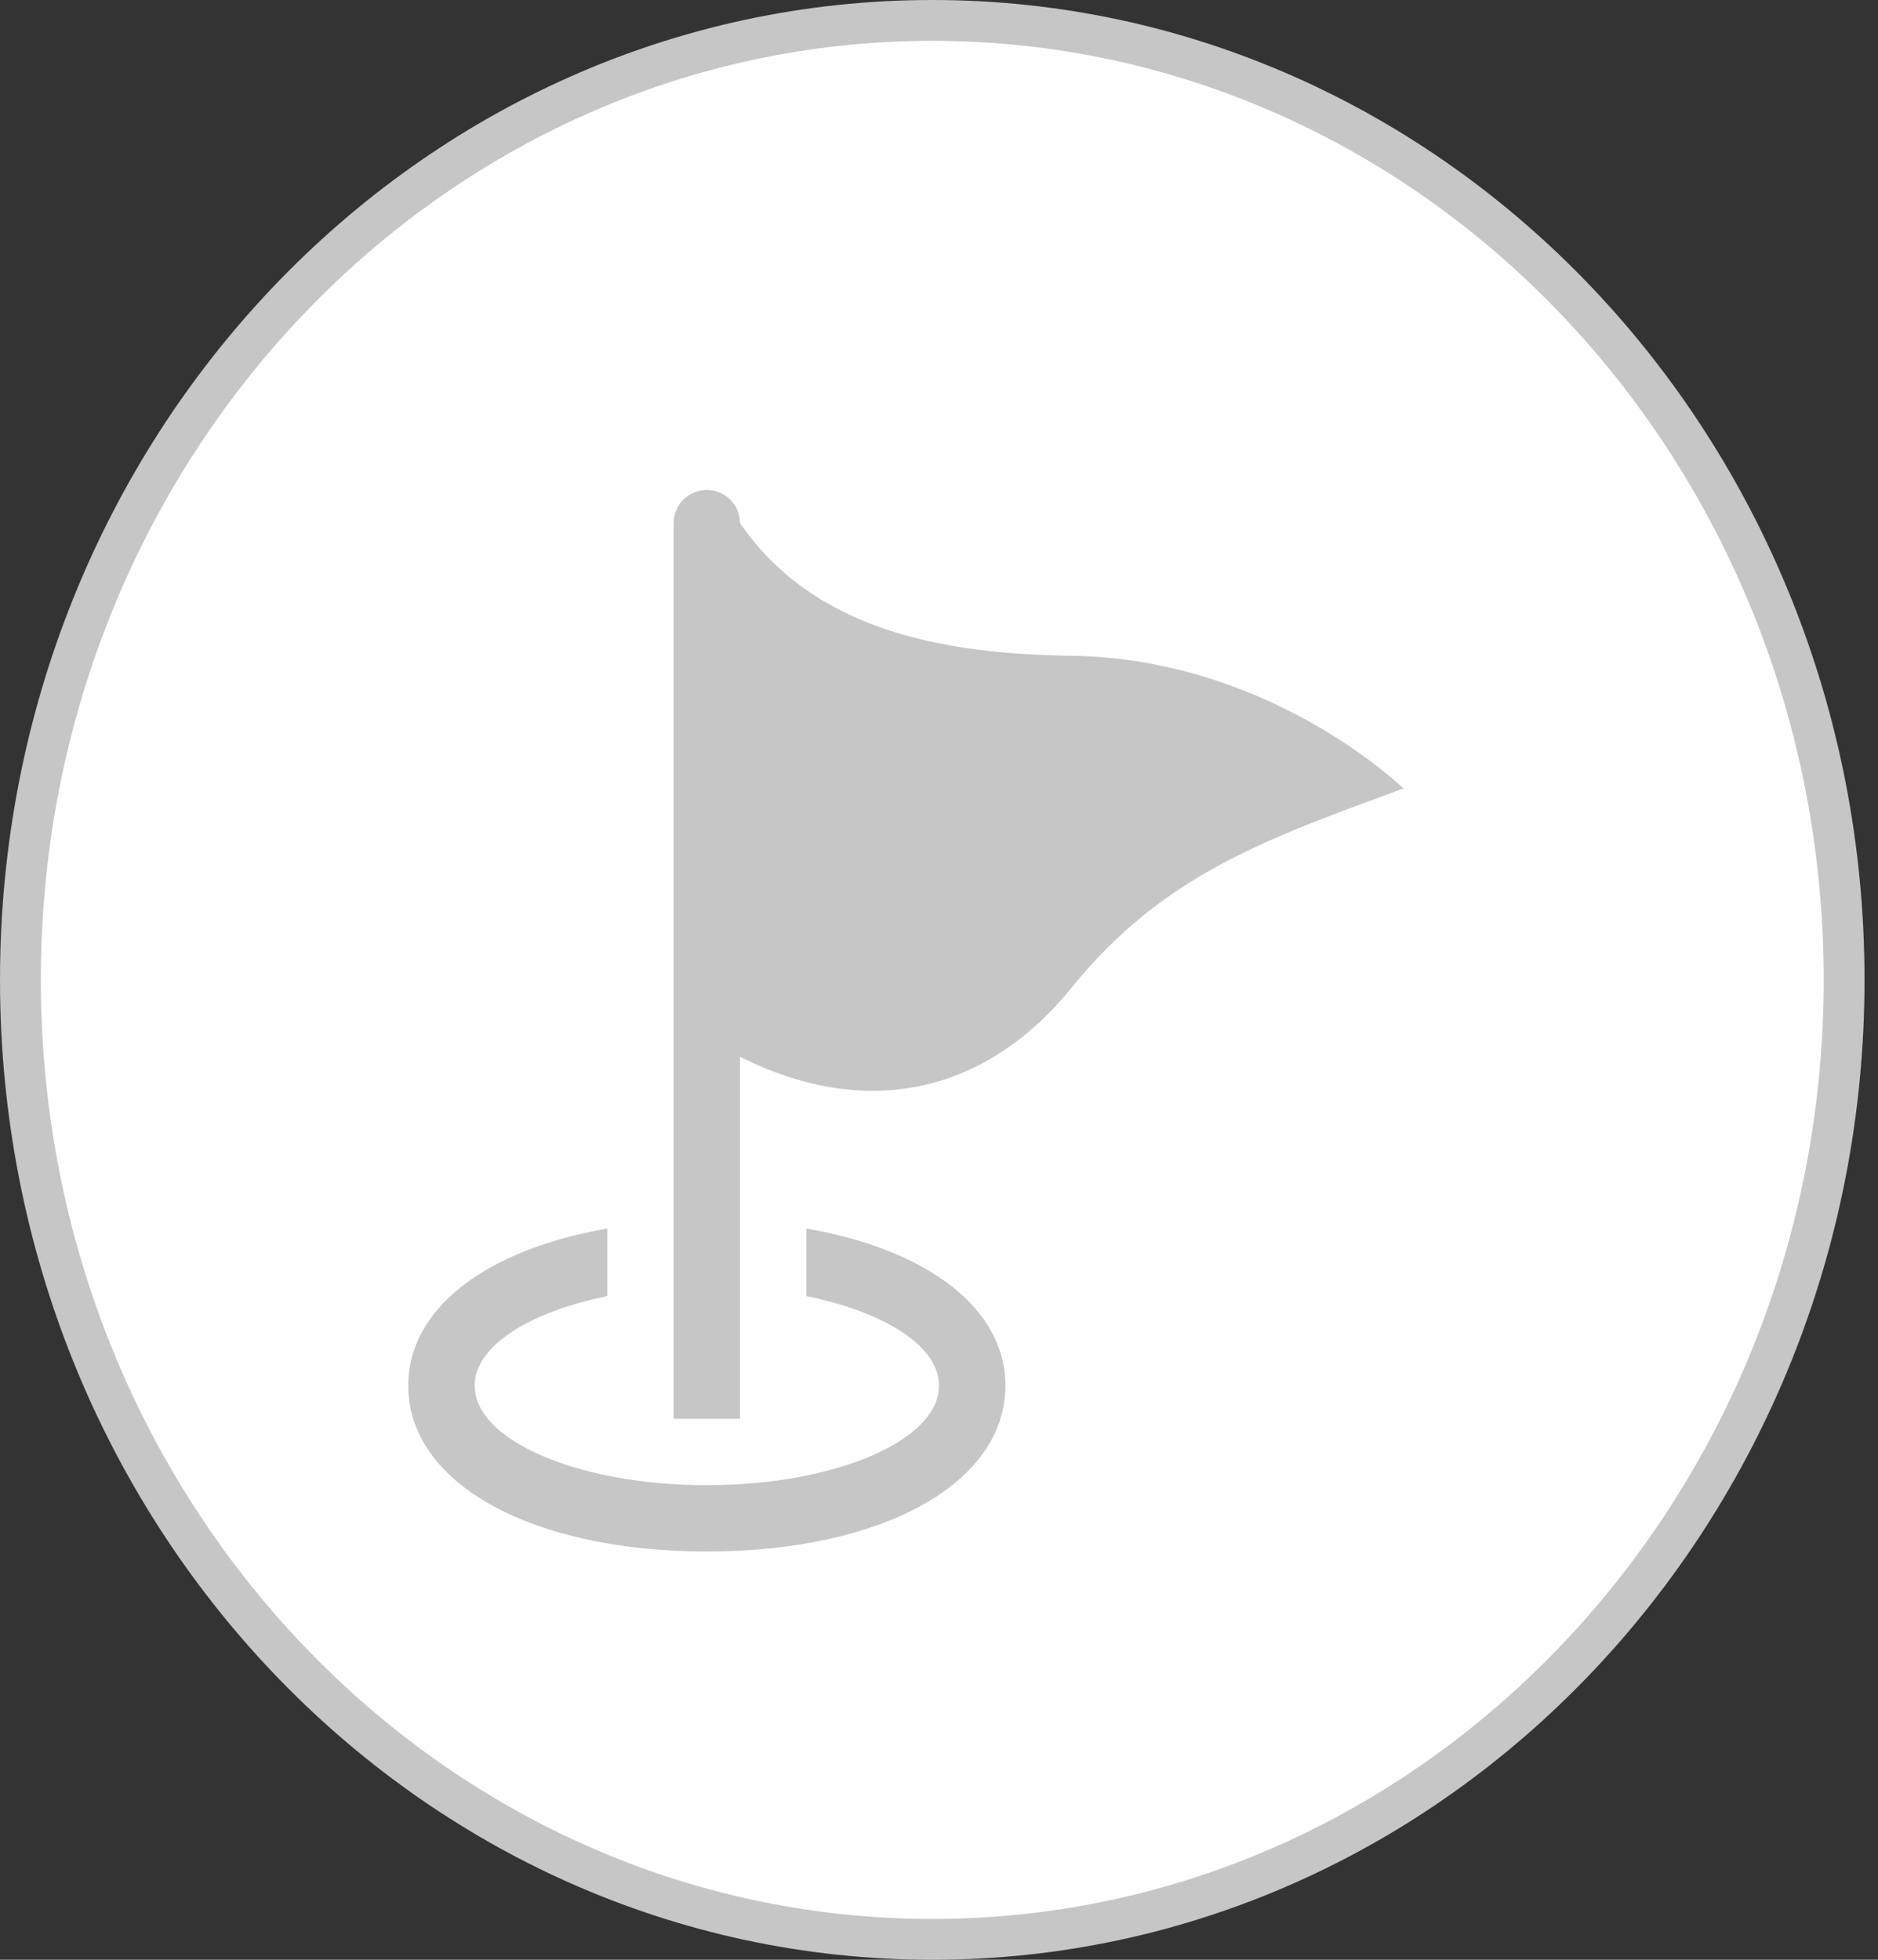 <svg width="23" height="24" viewBox="0 0 23 24" fill="none" xmlns="http://www.w3.org/2000/svg">
<rect x="0" y="0" width="23" height="24" fill="#333333" stroke="none"/>
<path d="M22.585 12C22.585 18.501 17.573 23.75 11.418 23.75C5.261 23.75 0.25 18.501 0.25 12C0.25 5.499 5.261 0.25 11.418 0.25C17.573 0.25 22.585 5.499 22.585 12Z" fill="white" stroke="#C6C6C6" stroke-width="0.5"/>
<path d="M17.188 9.656C15.517 10.271 14.245 10.709 13.125 12.094C12.128 13.328 10.688 13.755 9.063 12.942V17.375H8.25V6.406C8.25 6.182 8.432 6 8.656 6C8.881 6 9.063 6.182 9.063 6.406C9.965 7.718 11.533 8.008 13.125 8.031C15.563 8.067 17.188 9.656 17.188 9.656ZM9.875 15.045V15.872C10.834 16.068 11.5 16.484 11.5 16.969C11.5 17.642 10.226 18.188 8.656 18.188C7.086 18.188 5.813 17.642 5.813 16.969C5.813 16.484 6.479 16.068 7.438 15.872V15.045C5.962 15.301 5 16.017 5 16.969C5 18.165 6.504 19 8.656 19C10.809 19 12.313 18.165 12.313 16.969C12.313 16.017 11.351 15.301 9.875 15.045Z" fill="#C6C6C6"/>
</svg>
